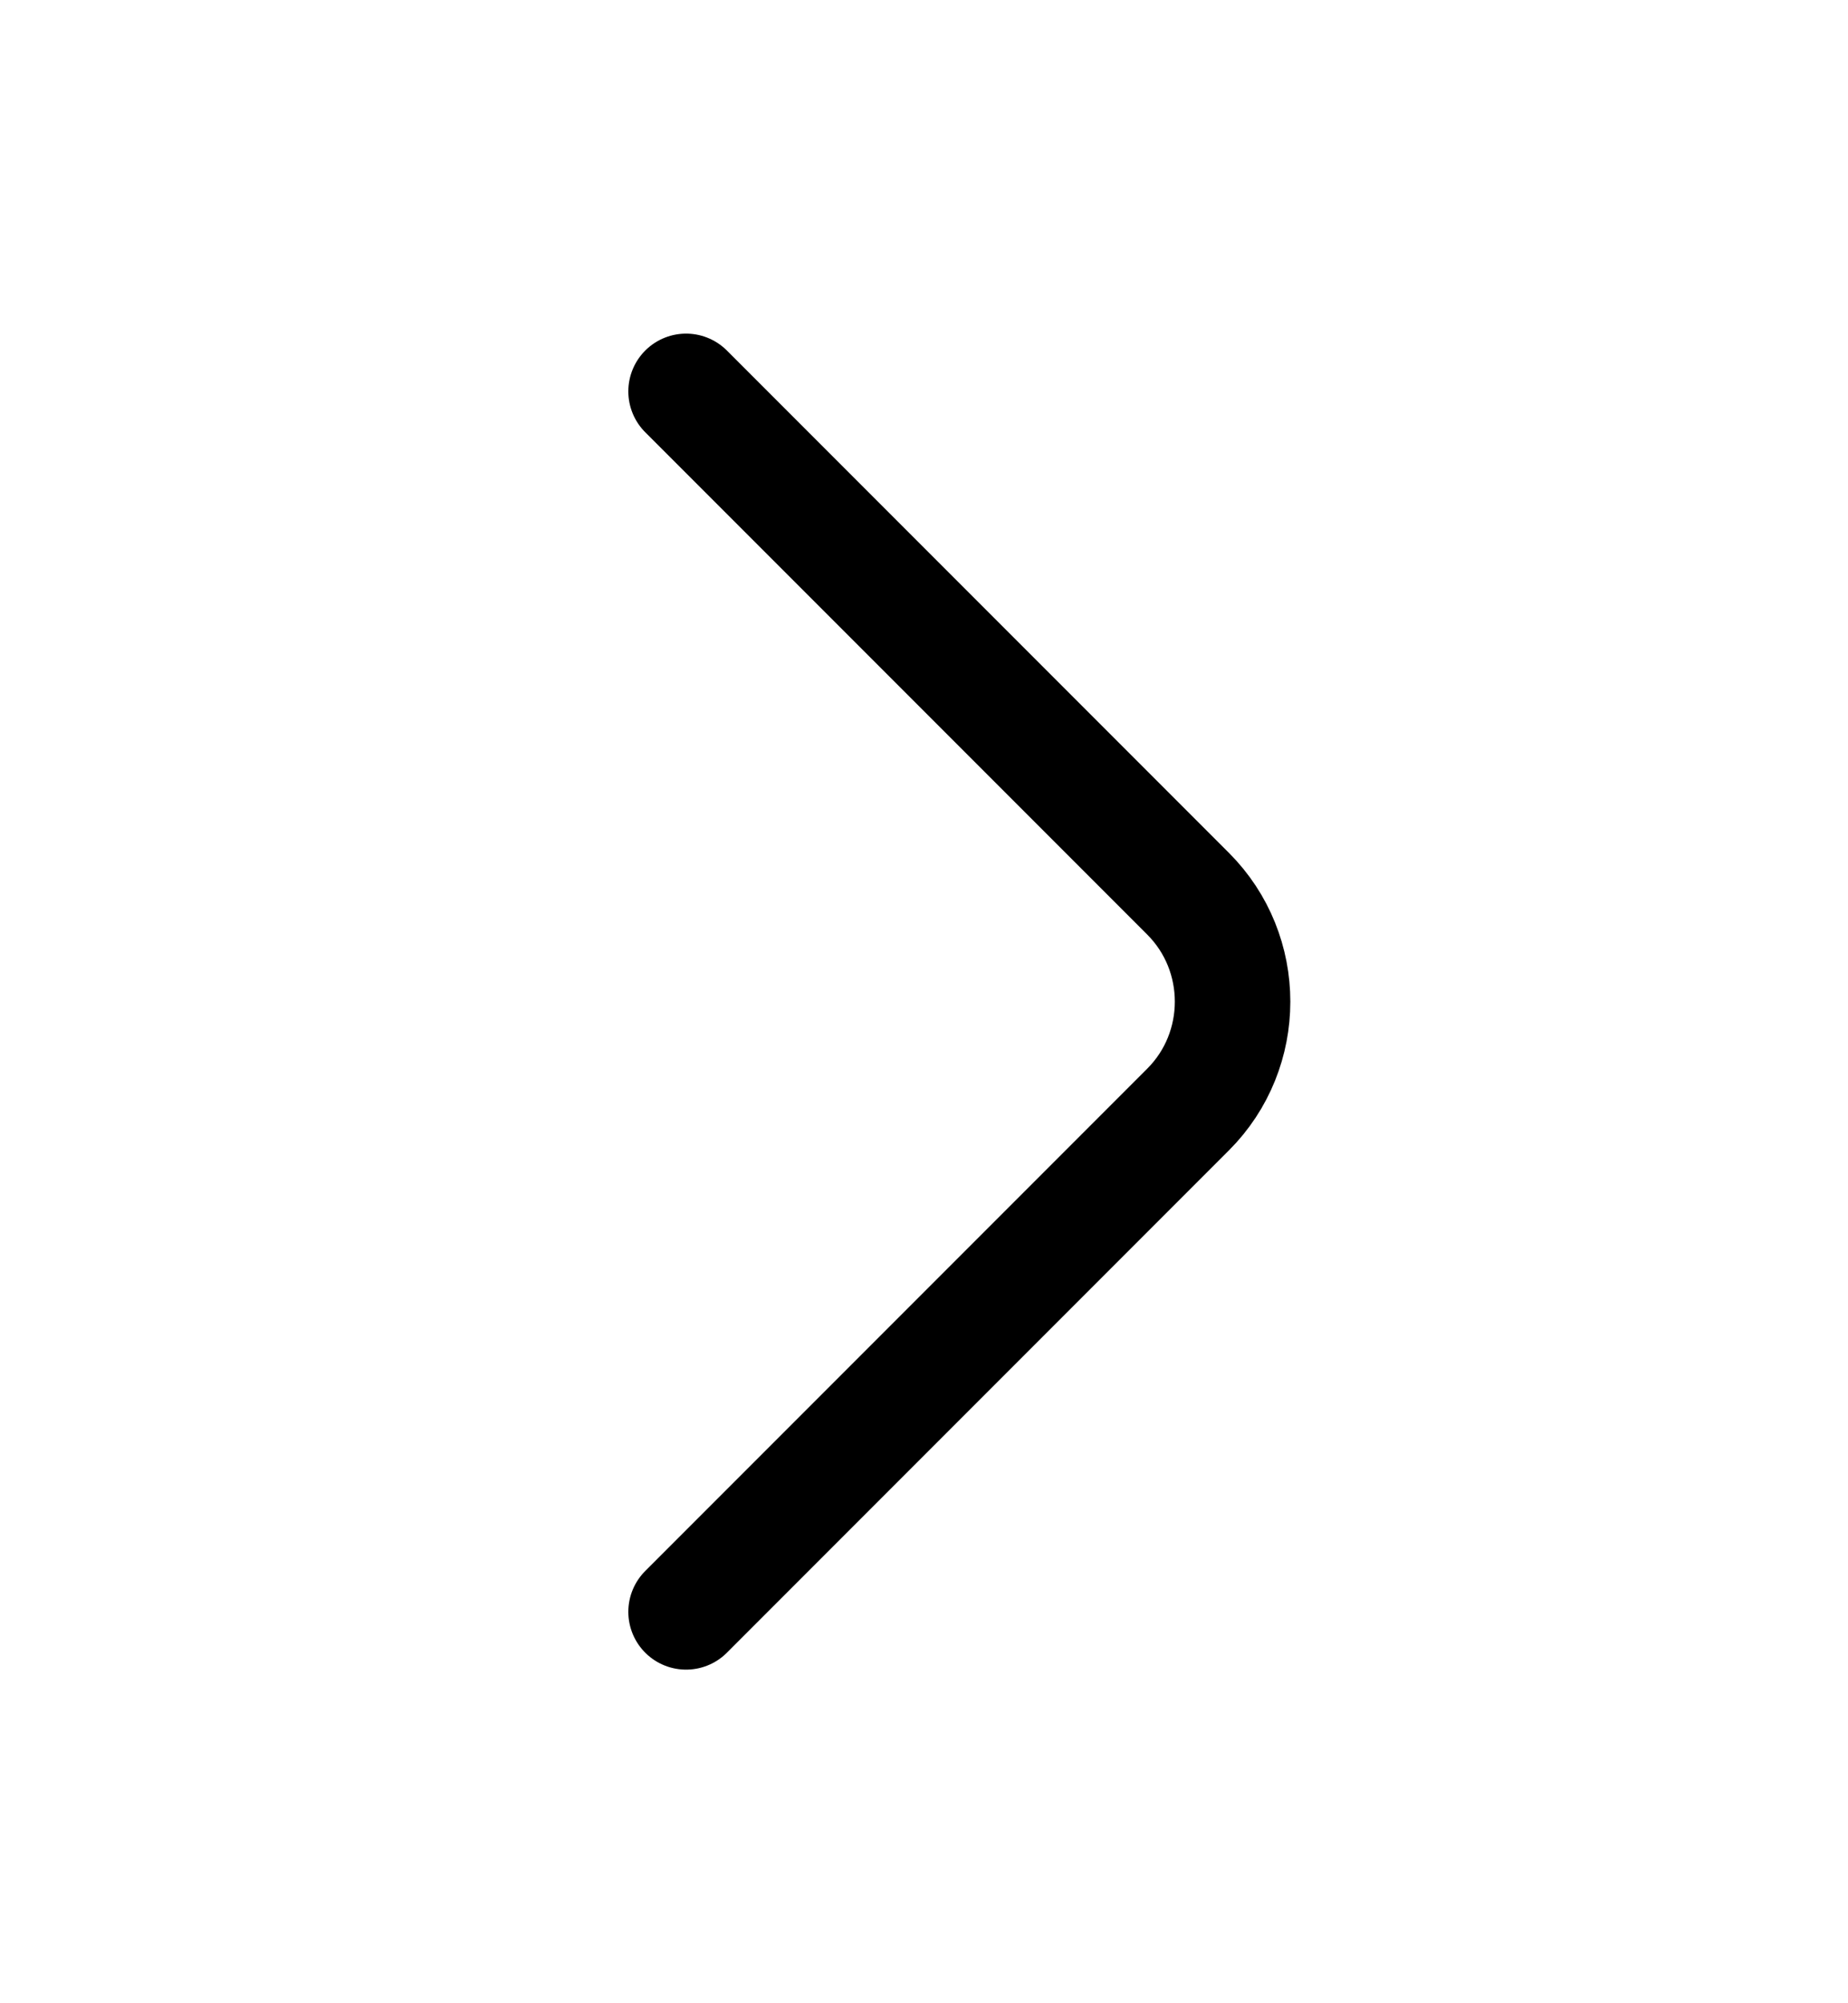 <svg xmlns="http://www.w3.org/2000/svg" width="12" height="13" viewBox="0 0 12 13" fill="none">
<path d="M4.455 10.46L7.715 7.2C8.1 6.815 8.1 6.185 7.715 5.8L4.455 2.54" stroke="currentColor" stroke-width="0.75" stroke-linecap="round" stroke-linejoin="round"/>
</svg>

